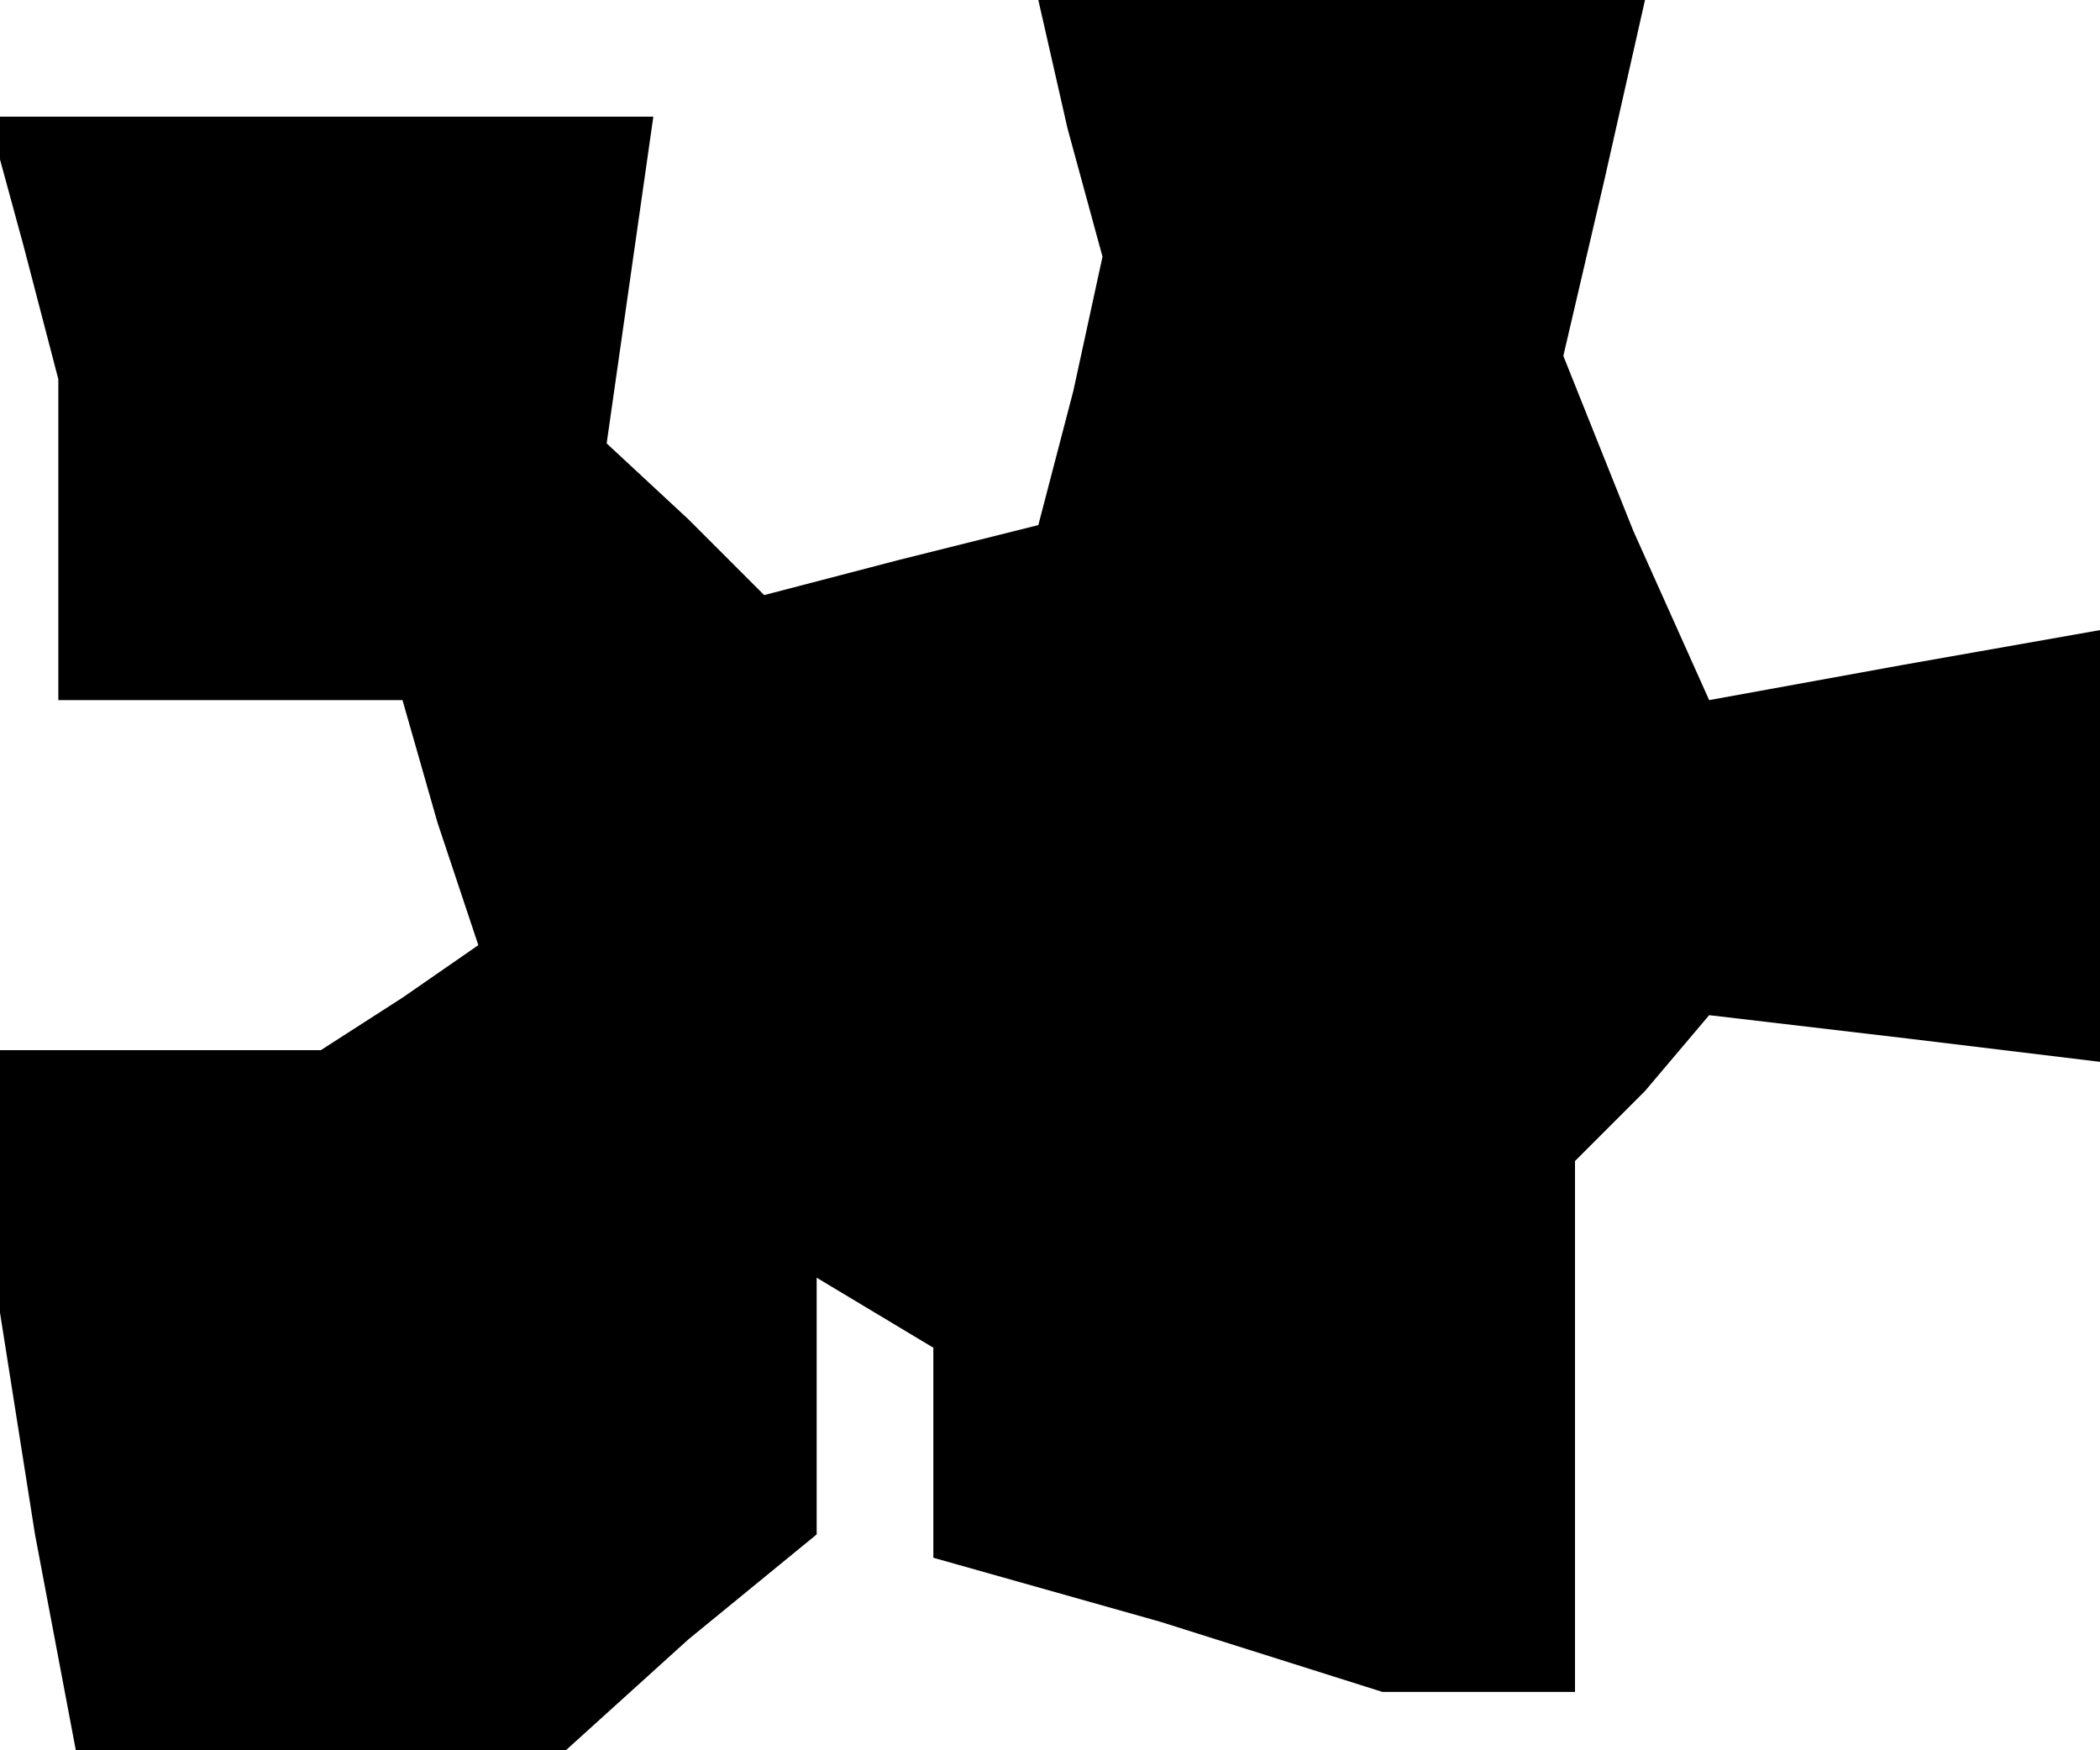 <?xml version="1.0" standalone="no"?>
<!DOCTYPE svg PUBLIC "-//W3C//DTD SVG 20010904//EN"
 "http://www.w3.org/TR/2001/REC-SVG-20010904/DTD/svg10.dtd">
<svg version="1.0" xmlns="http://www.w3.org/2000/svg"
 width="36pt" height="30pt" viewBox="0 0 36 30"
 preserveAspectRatio="xMidYMid meet">
<g transform="translate(0,30) scale(0.1,-0.1)"
fill="#000000" stroke="none">
<path d="M183 278 l6 -22 -5 -23 -6 -23 -24 -6 -23 -6 -13 13 -14 13 4 28 4
28 -57 0 -57 0 6 -22 6 -23 0 -27 0 -28 29 0 30 0 6 -21 7 -21 -13 -9 -14 -9
-27 0 -28 0 0 -22 0 -23 6 -38 7 -37 42 0 42 0 21 19 22 18 0 22 0 22 10 -6
10 -6 0 -18 0 -18 39 -11 38 -12 17 0 16 0 0 45 0 46 12 12 11 13 34 -4 33 -4
0 37 0 37 -34 -6 -33 -6 -13 29 -12 30 7 30 7 31 -52 0 -52 0 5 -22z"/>
</g>
</svg>
